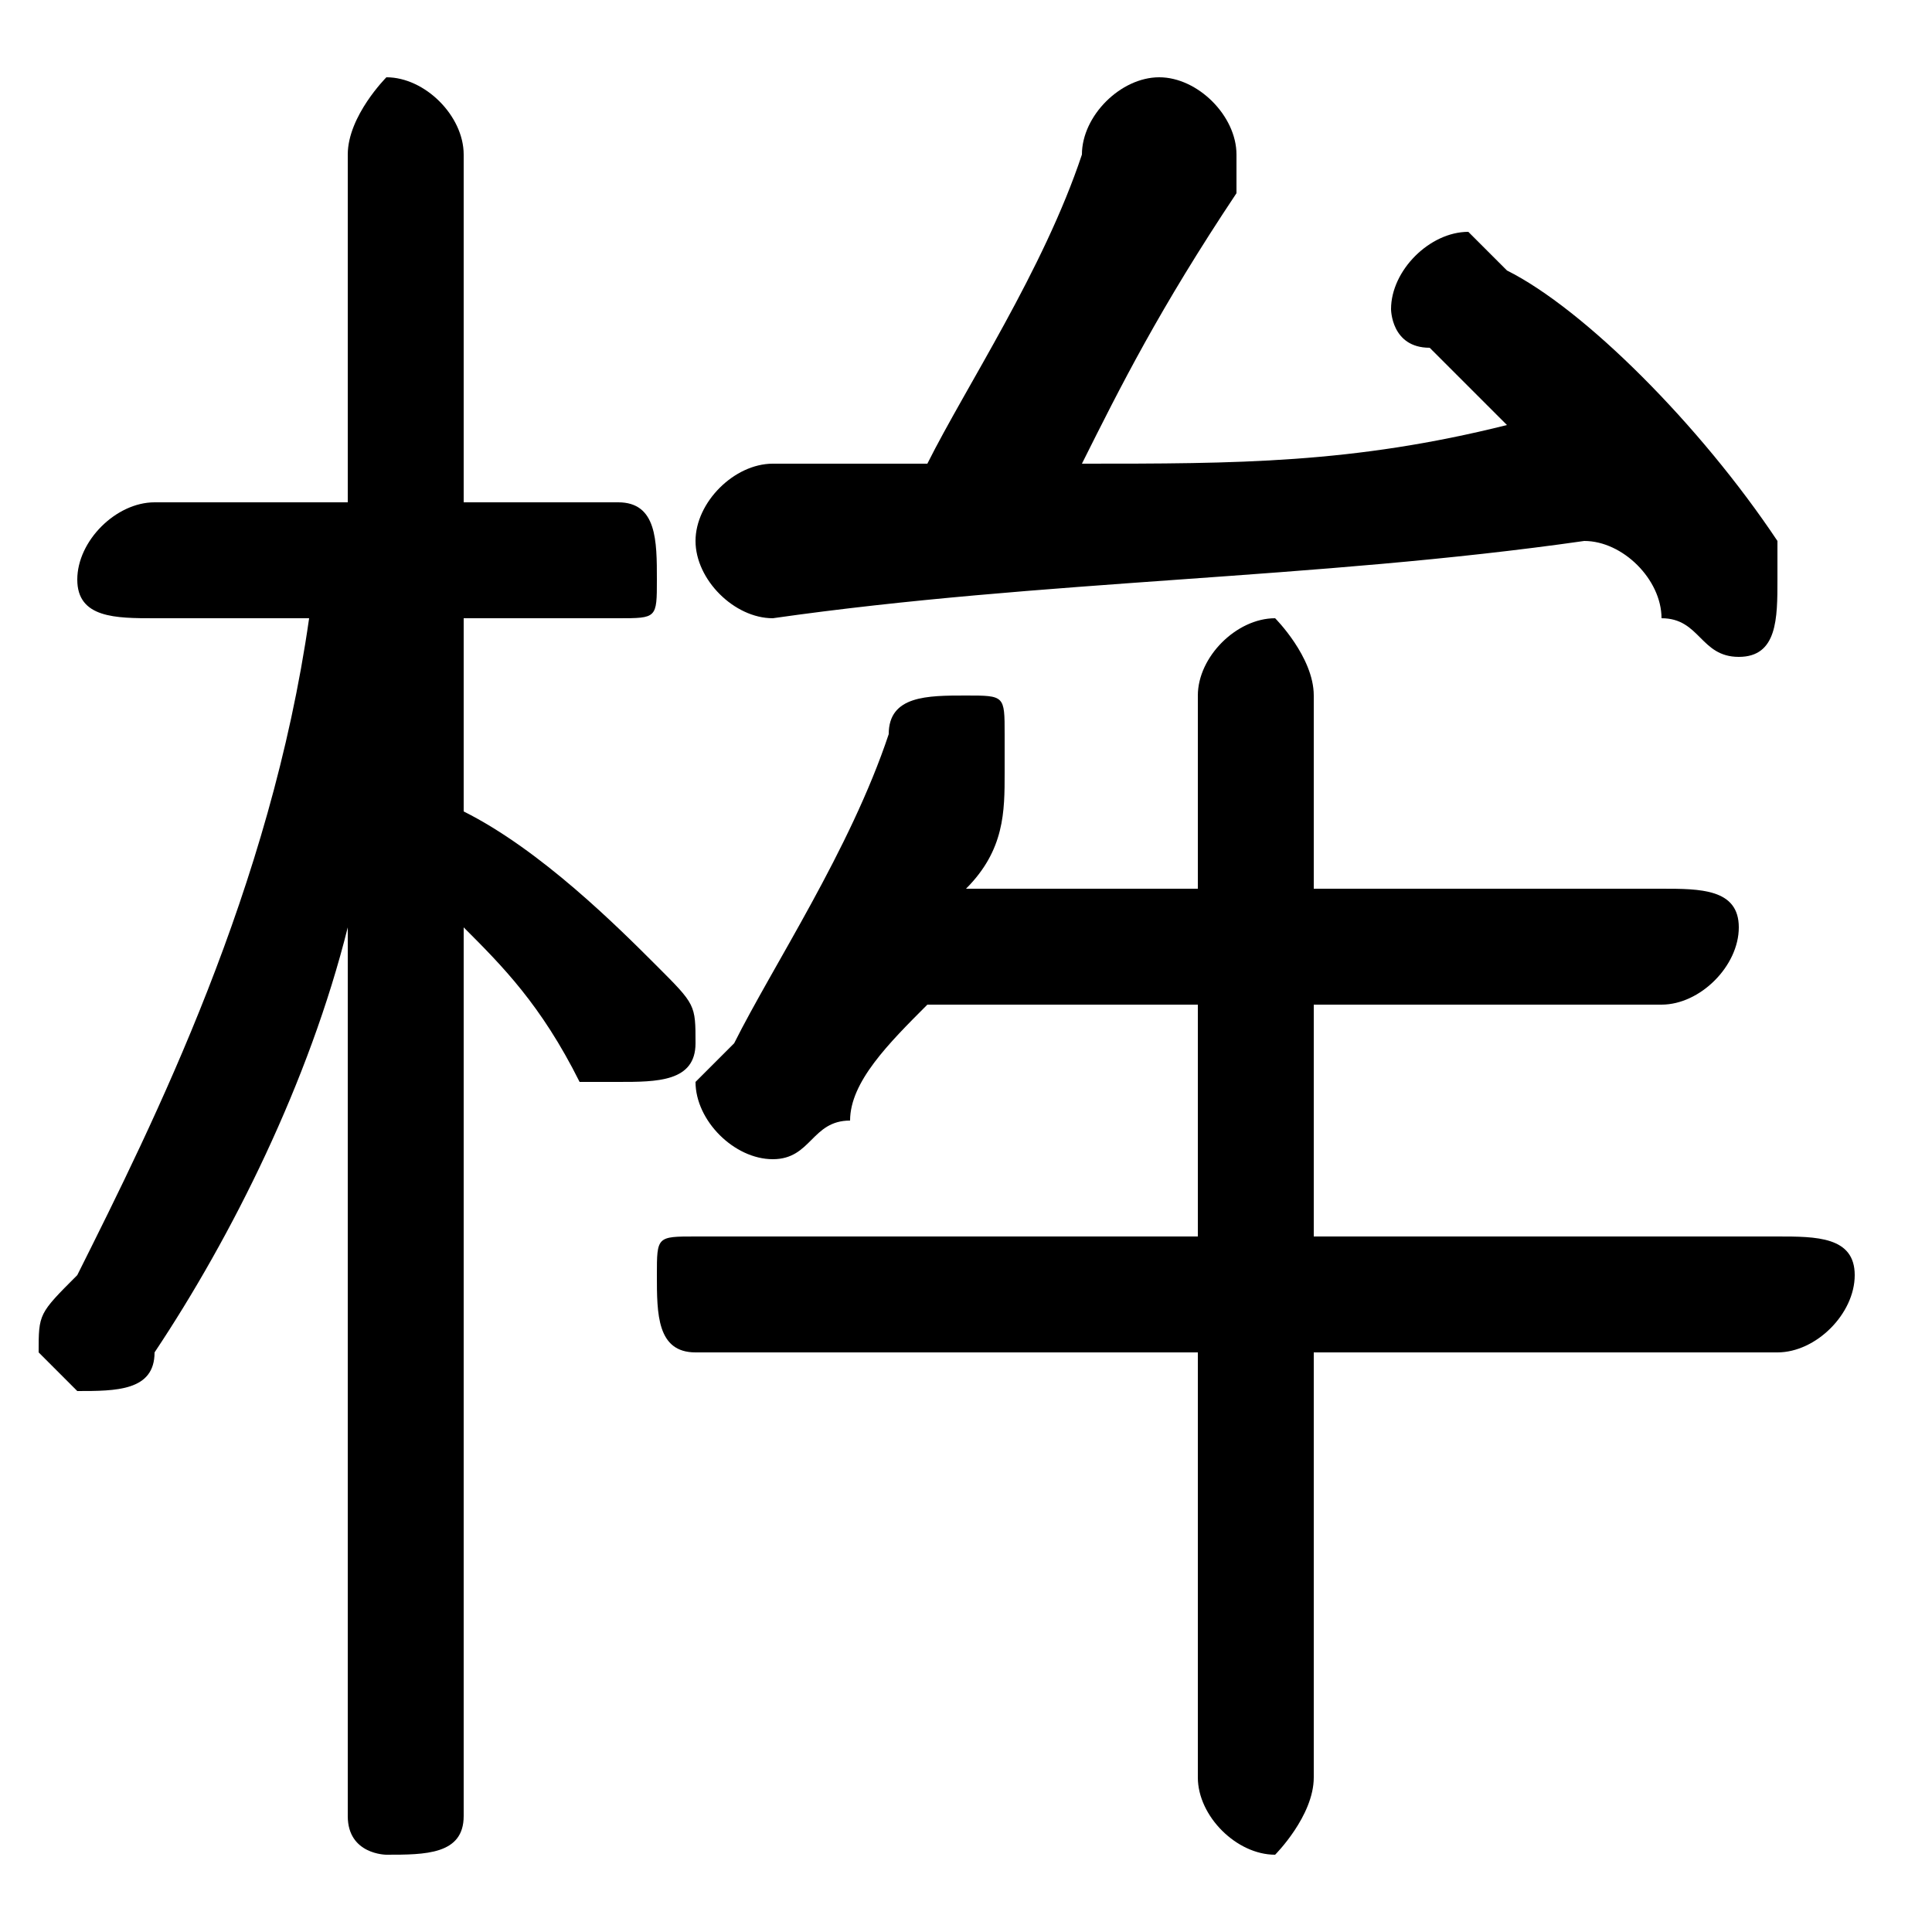 <svg xmlns="http://www.w3.org/2000/svg" viewBox="0 -44.0 50.0 50.0">
    <rect x="0" y="-44.0" width="50.0" height="50.0" fill="#808080" stroke="none"/>
    <g transform="scale(1, -1)">
        <!-- ボディの枠 -->
        <rect x="0" y="-6.0" width="50.0" height="50.0"
            stroke="white" fill="white"/>
        <!-- グリフ座標系の原点 -->
        <circle cx="0" cy="0" r="5" fill="white"/>
        <!-- グリフのアウトライン -->
        <g style="fill:black;stroke:#000000;stroke-width:0;stroke-linecap:round;stroke-linejoin:round;">
        <path d="M 8.0 28.0 C 7.0 21.0 4.0 15.0 2.0 11.0 C 1.0 10.0 1.0 10.0 1.0 9.0 C 1.0 9.0 2.0 8.0 2.0 8.0 C 3.0 8.0 4.0 8.0 4.0 9.0 C 6.0 12.0 8.0 16.0 9.0 20.0 L 9.0 9.0 L 9.0 -3.0 C 9.0 -4.0 10.0 -4.0 10.0 -4.0 C 11.0 -4.0 12.0 -4.0 12.0 -3.0 L 12.0 20.0 C 13.0 19.0 14.0 18.0 15.0 16.0 C 15.0 16.0 16.0 16.0 16.0 16.0 C 17.0 16.0 18.0 16.0 18.0 17.0 C 18.0 18.0 18.0 18.0 17.0 19.0 C 16.0 20.0 14.0 22.0 12.0 23.0 L 12.0 28.0 L 16.0 28.0 C 17.0 28.0 17.0 28.0 17.0 29.0 C 17.0 30.0 17.0 31.0 16.0 31.0 L 12.0 31.0 L 12.0 40.0 C 12.0 41.0 11.0 42.0 10.0 42.0 C 10.0 42.0 9.0 41.0 9.0 40.0 L 9.0 31.0 L 4.0 31.0 C 3.0 31.0 2.0 30.0 2.0 29.0 C 2.0 28.0 3.0 28.0 4.0 28.0 Z M 31.0 18.0 L 31.0 12.0 L 18.0 12.0 C 17.0 12.0 17.0 12.0 17.0 11.0 C 17.0 10.0 17.0 9.0 18.0 9.0 L 31.0 9.0 L 31.0 -2.0 C 31.0 -3.0 32.0 -4.0 33.0 -4.0 C 33.0 -4.0 34.0 -3.0 34.0 -2.0 L 34.0 9.0 L 46.0 9.0 C 47.0 9.0 48.0 10.0 48.0 11.0 C 48.0 12.0 47.0 12.0 46.0 12.0 L 34.0 12.0 L 34.0 18.0 L 43.0 18.0 C 44.0 18.0 45.0 19.0 45.0 20.0 C 45.0 21.0 44.0 21.0 43.0 21.0 L 34.0 21.0 L 34.0 26.0 C 34.0 27.0 33.0 28.0 33.0 28.0 C 32.0 28.0 31.0 27.0 31.0 26.0 L 31.0 21.0 L 25.0 21.0 C 26.0 22.0 26.0 23.0 26.0 24.0 C 26.0 24.0 26.0 25.0 26.0 25.0 C 26.0 26.0 26.0 26.0 25.0 26.0 C 24.0 26.0 23.0 26.0 23.0 25.0 C 22.0 22.0 20.0 19.0 19.0 17.0 C 19.0 17.0 18.0 16.0 18.0 16.0 C 18.0 15.0 19.0 14.0 20.0 14.0 C 21.0 14.0 21.0 15.0 22.0 15.0 C 22.0 16.0 23.0 17.0 24.0 18.0 Z M 39.0 33.0 C 35.0 32.0 32.0 32.0 28.0 32.0 C 29.0 34.0 30.0 36.0 32.0 39.0 C 32.0 39.0 32.0 40.0 32.0 40.0 C 32.0 41.0 31.0 42.0 30.0 42.0 C 29.0 42.0 28.0 41.0 28.0 40.0 C 27.0 37.0 25.0 34.0 24.0 32.0 C 23.0 32.0 21.0 32.0 20.0 32.0 C 19.0 32.0 18.0 31.0 18.0 30.0 C 18.0 29.0 19.0 28.0 20.0 28.0 C 27.0 29.0 34.0 29.0 41.0 30.0 C 42.0 30.0 43.0 29.0 43.0 28.0 C 44.0 28.0 44.0 27.0 45.0 27.0 C 46.0 27.0 46.0 28.0 46.0 29.0 C 46.0 29.0 46.0 30.0 46.0 30.0 C 44.0 33.0 41.0 36.0 39.0 37.0 C 38.0 38.0 38.0 38.0 38.0 38.0 C 37.0 38.0 36.0 37.0 36.0 36.0 C 36.0 36.0 36.0 35.0 37.0 35.0 C 38.0 34.0 38.0 34.0 39.0 33.0 Z"/>
    </g>
    </g>
</svg>

